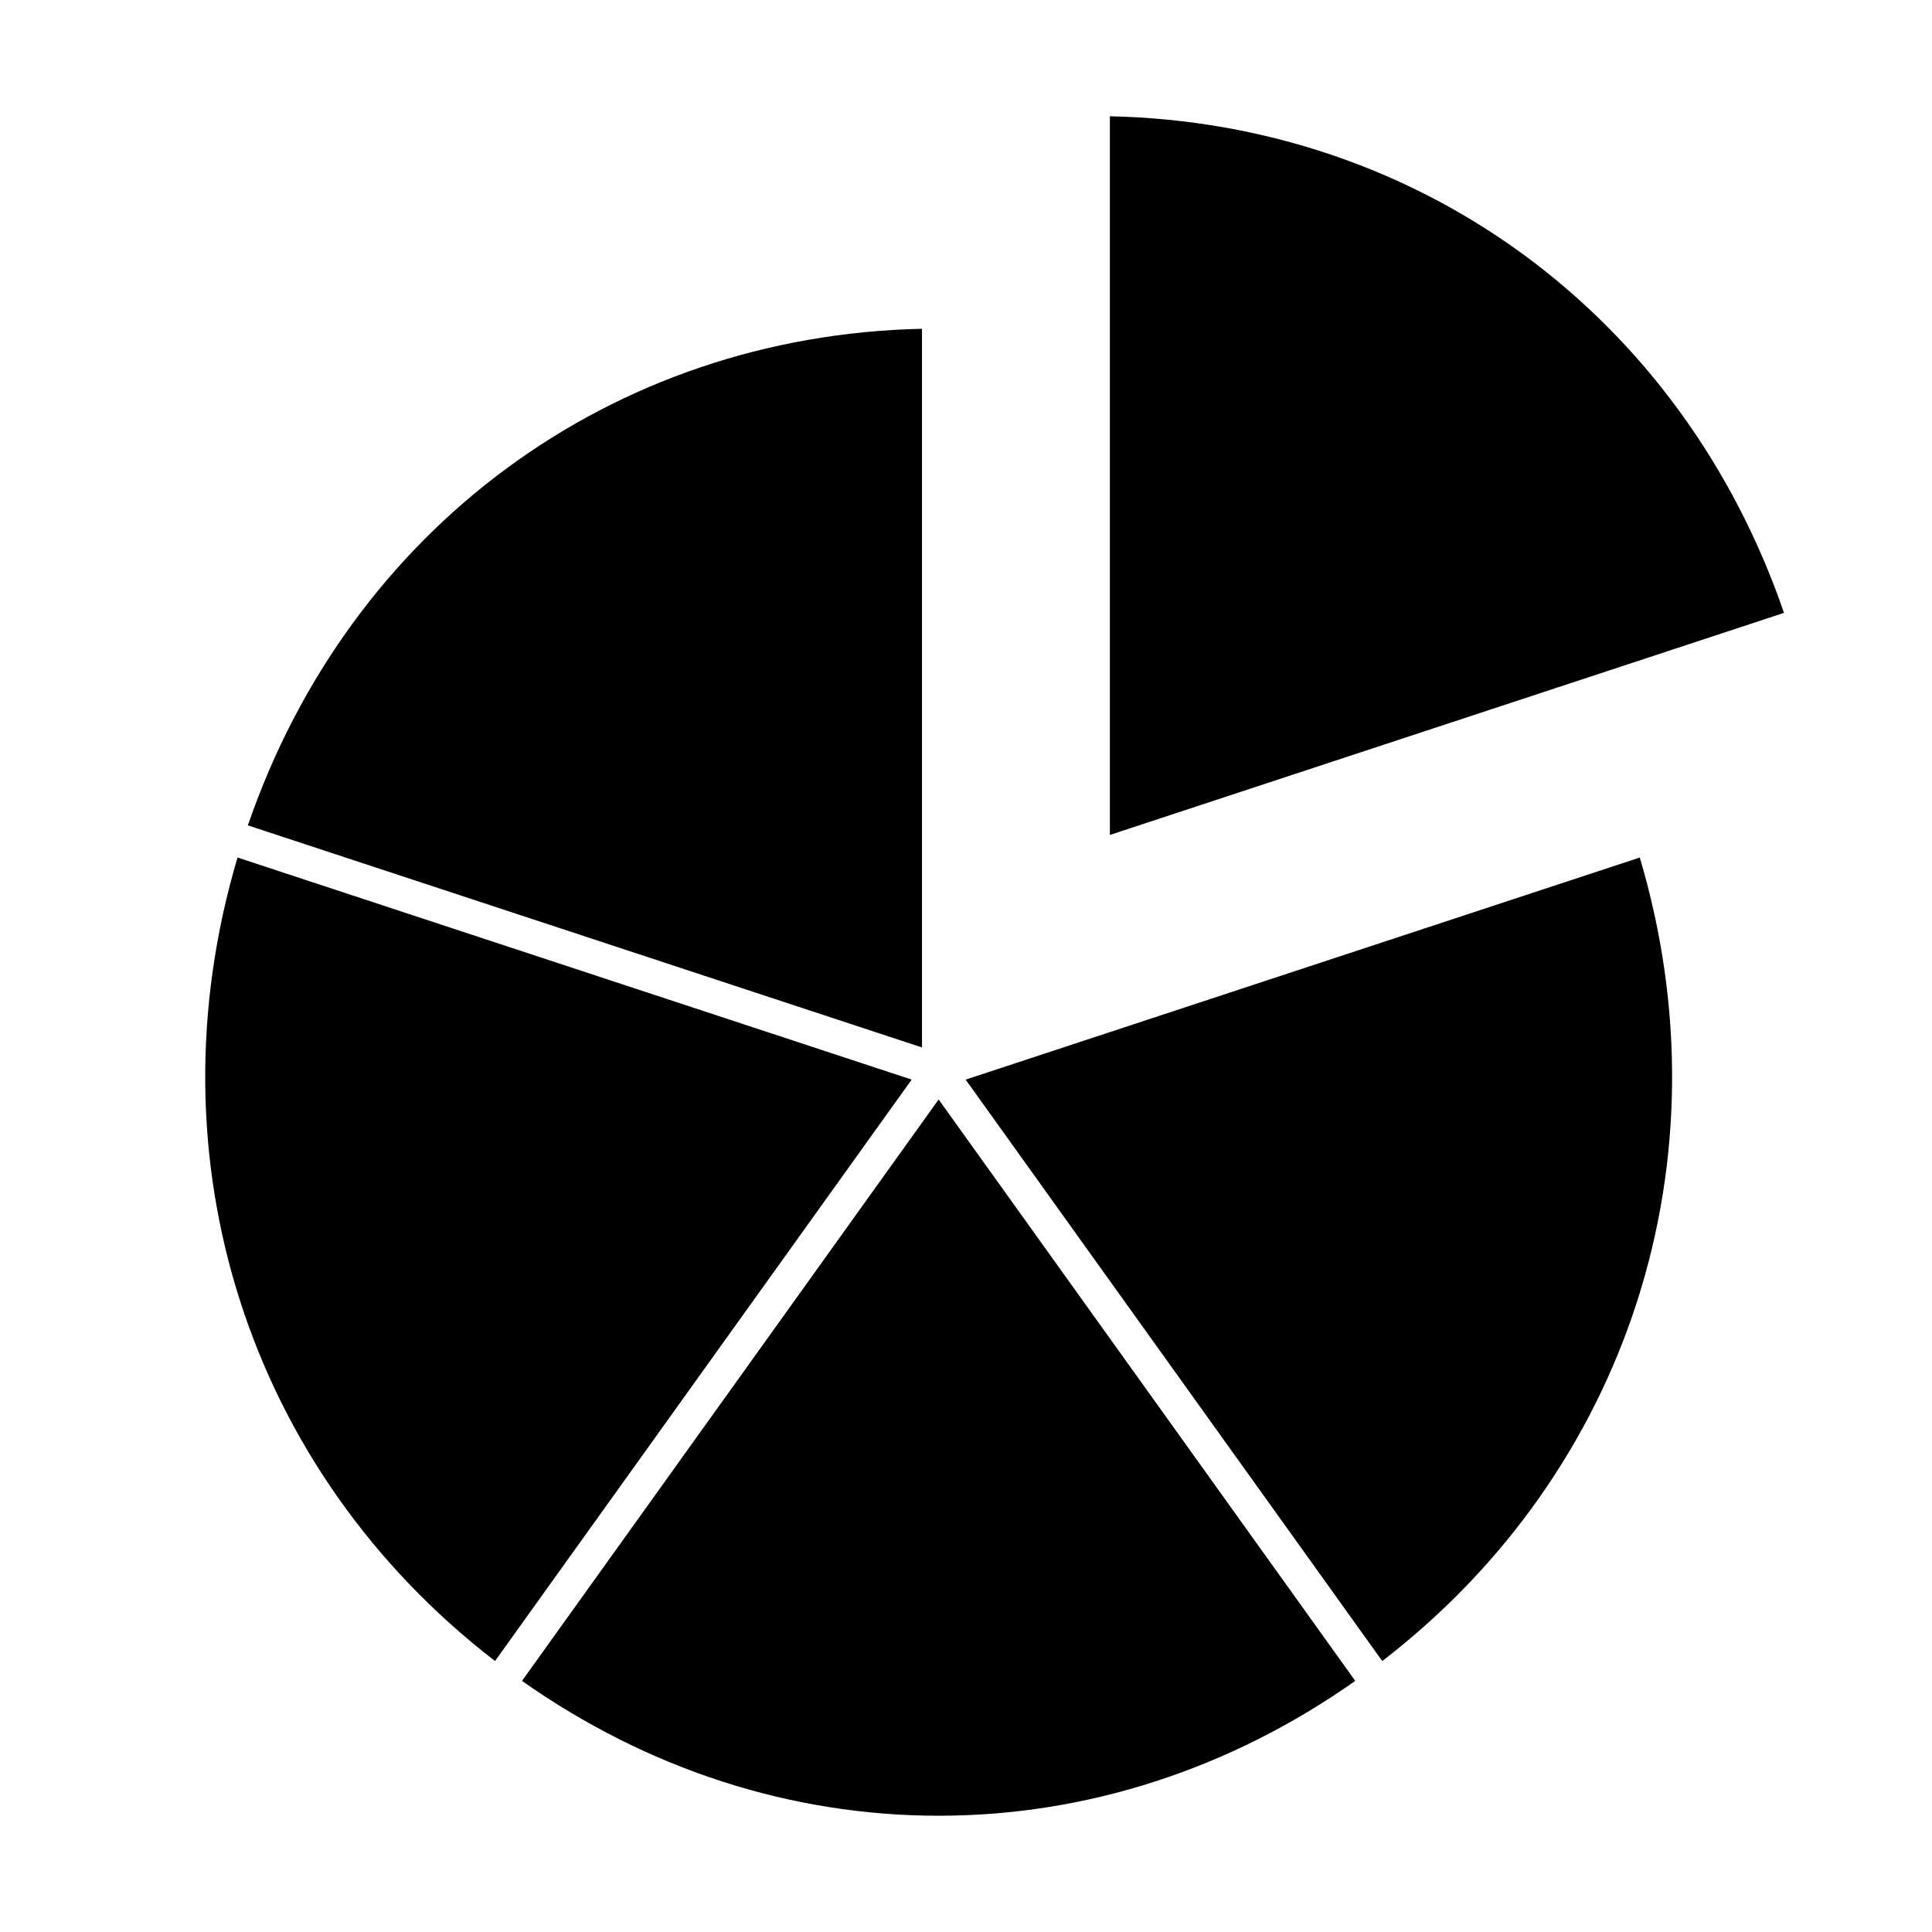<svg width="100" height="100" xmlns="http://www.w3.org/2000/svg" xmlns:svg="http://www.w3.org/2000/svg">
 <g>
  <title>Layer 1</title>
  <g id="svg_8">
   <path fill="black" d="m47.722,54.216l0,-37.198c-16.056,0.346 -29.608,10.329 -34.893,25.703l34.893,11.495z" id="svg_1"/>
   <path d="m25.623,85.974l8.488,-11.845l13.077,-18.249l-22.335,-7.357l-12.558,-4.138c0,0 0,0 0,0c-4.636,15.589 0.54,31.741 13.328,41.589l0,-0z" id="svg_2"/>
   <path d="m44.191,63.04l-17.172,23.963c6.484,4.568 13.922,6.979 21.564,6.979s15.081,-2.41 21.565,-6.979l-21.564,-30.095l-4.393,6.132l-0,0z" id="svg_3"/>
   <path d="m84.874,44.386l-7.362,2.425l-27.531,9.07l6.722,9.381l14.842,20.714c12.79,-9.848 17.966,-26.001 13.329,-41.59l0,-0z" id="svg_4"/>
   <line stroke-width="0" stroke-linecap="round" stroke-linejoin="round" x1="49.118" y1="56.165" x2="49.447" y2="56.624" fill="#000000" id="svg_5" stroke="#FFFFFF"/>
   <path d="m57.447,6.018l0,37.198l34.893,-11.494c0,0 0,0 0,0c-5.286,-15.375 -18.838,-25.359 -34.893,-25.704l0,0z" id="svg_6" fill="black"/>
  </g>
 </g>
</svg>